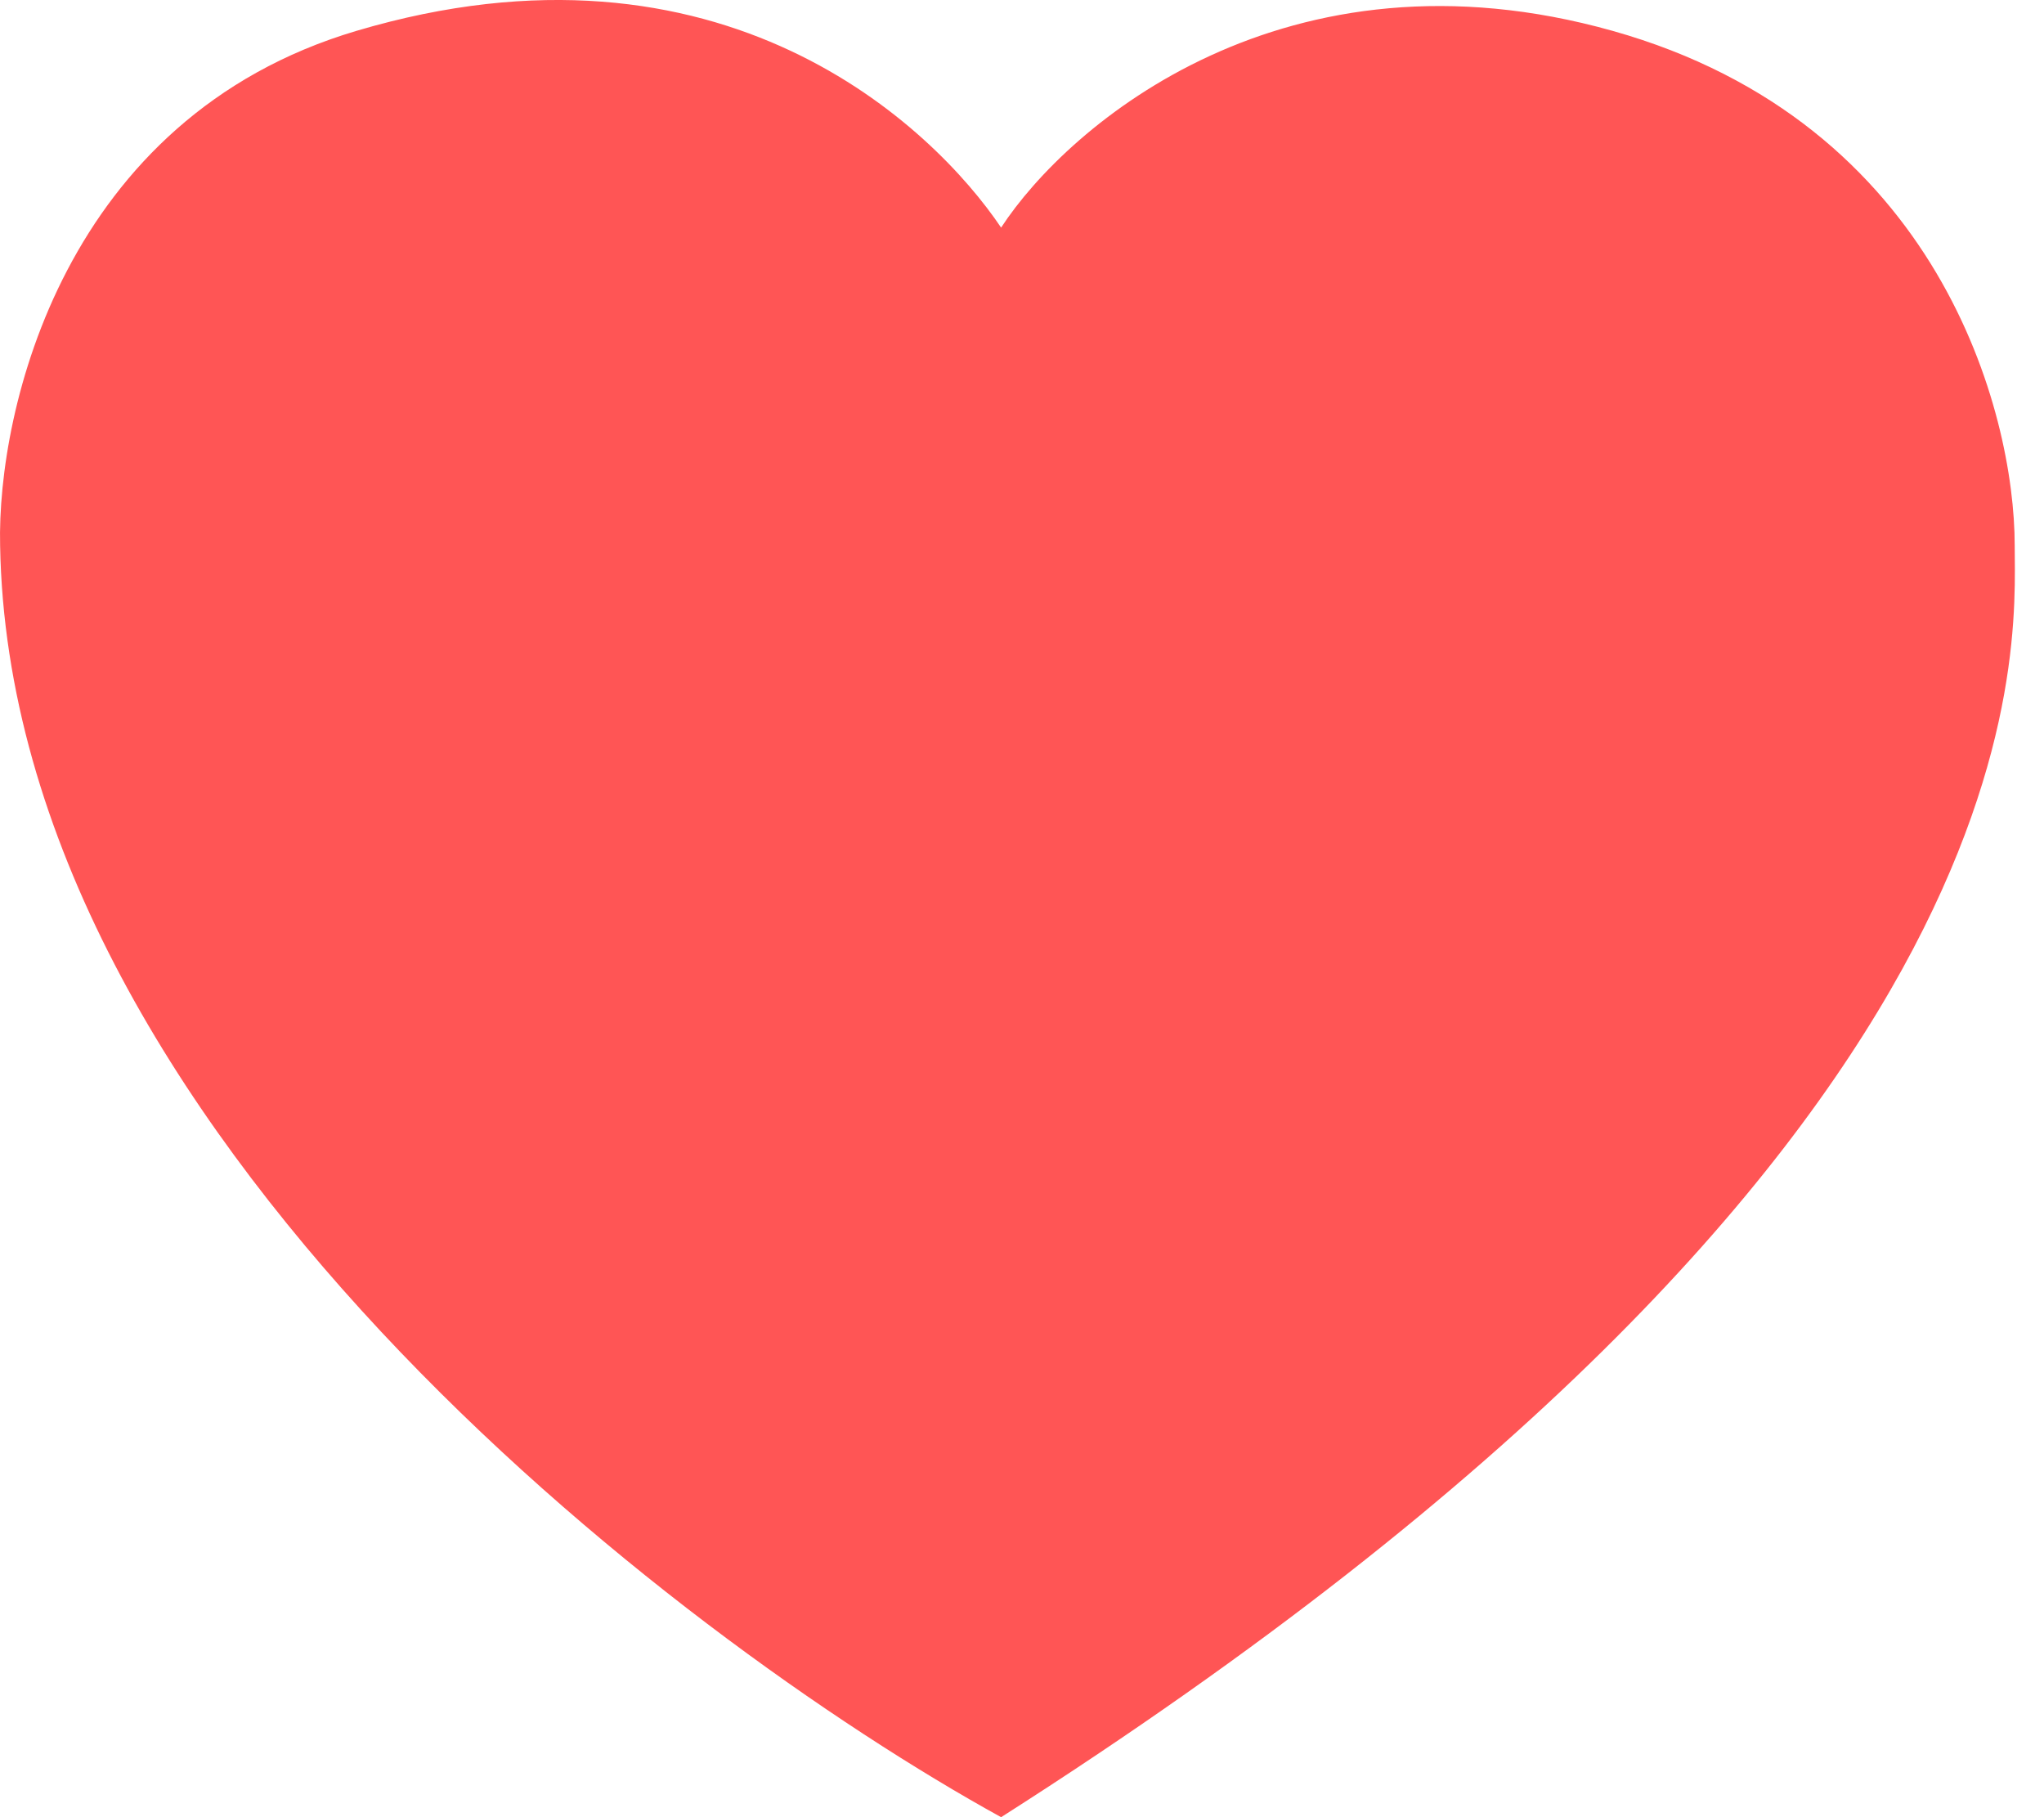 <svg width="18" height="16" viewBox="0 0 18 16" fill="none" xmlns="http://www.w3.org/2000/svg">
<path d="M14.202 0.272C11.326 -0.537 9.413 1.09 8.816 2.004C8.219 1.117 6.359 -0.684 3.138 0.272C0.562 1.037 -0.027 3.612 0.001 4.803C0.09 9.925 5.915 14.402 8.816 16C18.074 10.102 17.742 5.723 17.742 4.803C17.742 3.63 17.078 1.081 14.202 0.272Z" fill="#FF5555"/>
</svg>
